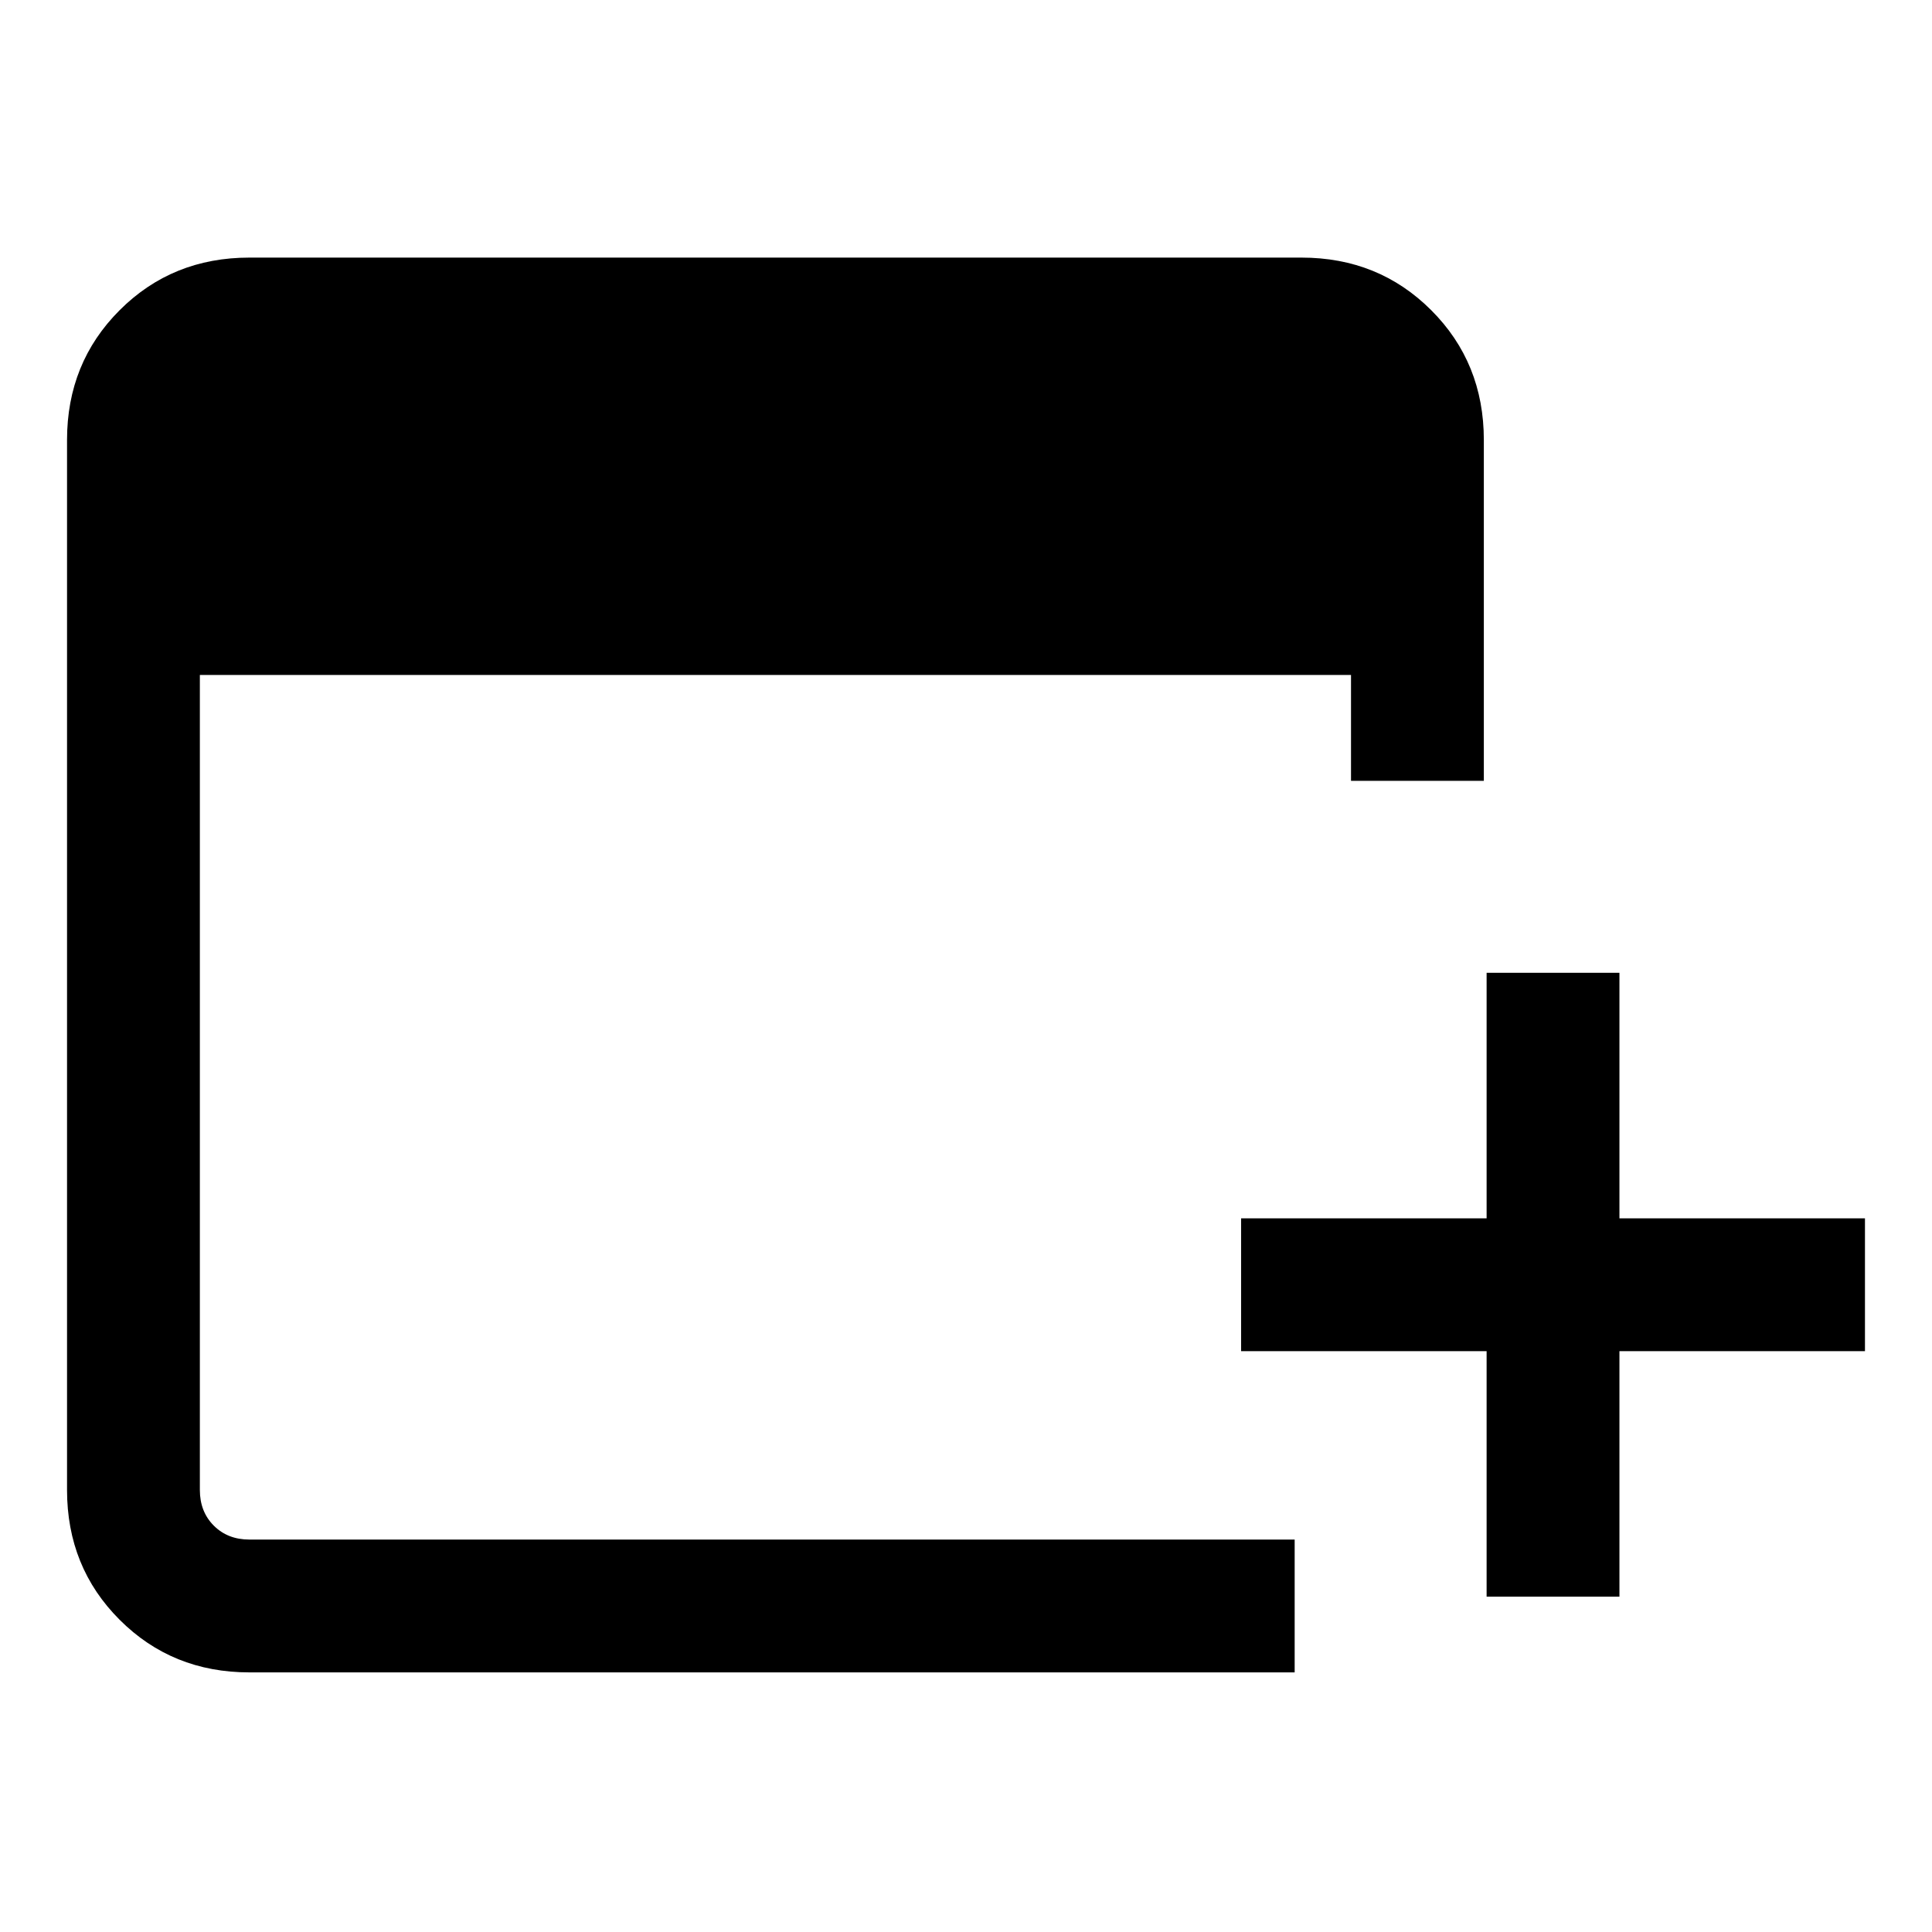 <svg xmlns="http://www.w3.org/2000/svg" height="24" viewBox="0 -960 960 960" width="24"><path d="M738.69-166.62v-122h-122v-66h122v-122h66v122h122v66h-122v122h-66ZM123.92-129q-38.34 0-64.47-26.14-26.14-26.13-26.14-64.48v-521.76q0-38.35 26.14-64.48Q85.58-832 123.92-832h522.77q38.34 0 64.48 26.14 26.14 26.13 26.14 64.48V-572h-66v-52.62h-572v405q0 10.77 6.92 17.7 6.92 6.92 17.69 6.92h519.39v66H123.92Z"/></svg>